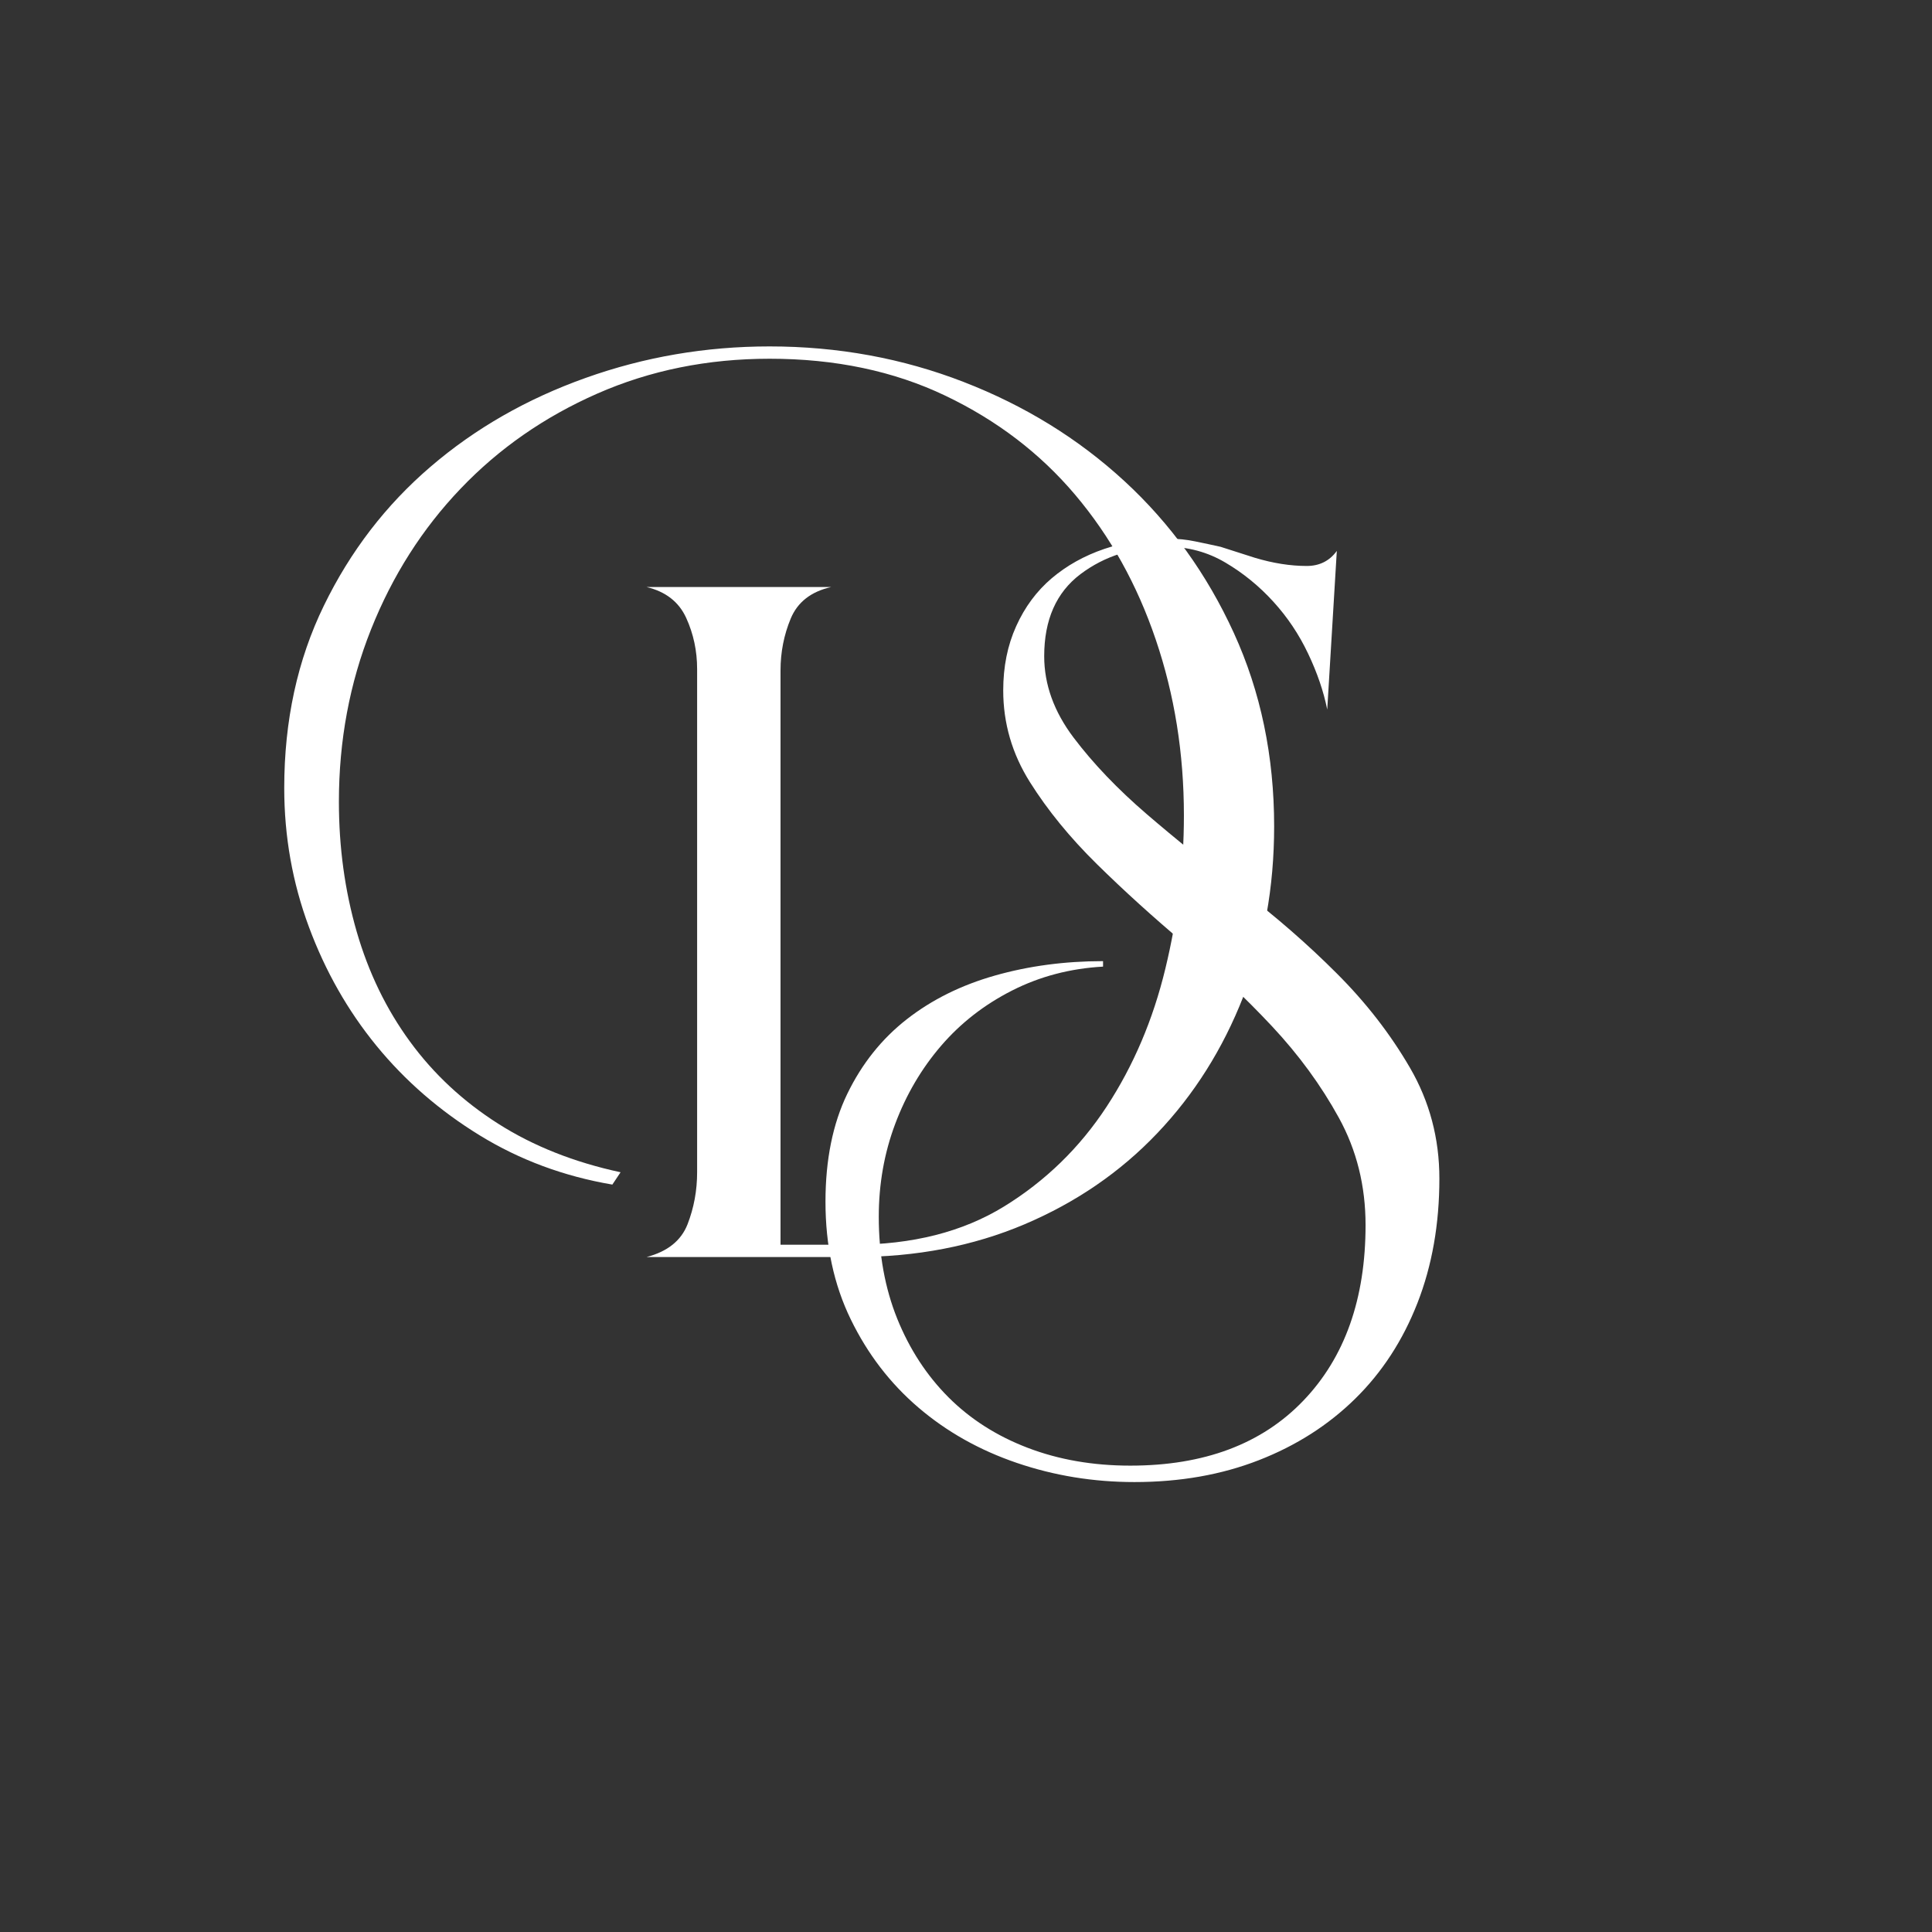 <svg xmlns="http://www.w3.org/2000/svg" xmlns:xlink="http://www.w3.org/1999/xlink" width="500" zoomAndPan="magnify" viewBox="0 0 375 375" height="500" preserveAspectRatio="xMidYMid meet" version="1.0"><rect x="0" y="0" width="375" height="375" fill="#333333" stroke="none"/><defs><g/></defs><g fill="#ffffff" fill-opacity="1"><g transform="translate(118.858, 243.989)"><g><path d="M 128.453 -83.594 C 128.453 -71.738 126.457 -60.723 122.469 -50.547 C 118.488 -40.379 112.914 -31.535 105.75 -24.016 C 98.594 -16.492 90.016 -10.609 80.016 -6.359 C 70.016 -2.117 59 0 46.969 0 L 6.641 0 C 10.703 -1.062 13.352 -3.18 14.594 -6.359 C 15.832 -9.547 16.453 -12.91 16.453 -16.453 L 16.453 -114.125 C 16.453 -117.656 15.742 -120.969 14.328 -124.062 C 12.91 -127.164 10.348 -129.16 6.641 -130.047 L 42.469 -130.047 C 38.57 -129.16 35.957 -127.125 34.625 -123.938 C 33.301 -120.75 32.641 -117.391 32.641 -113.859 L 32.641 -2.391 L 46.703 -2.391 C 58.203 -2.391 67.977 -4.863 76.031 -9.812 C 84.082 -14.77 90.719 -21.227 95.938 -29.188 C 101.156 -37.156 104.957 -46.094 107.344 -56 C 109.738 -65.906 110.938 -75.812 110.938 -85.719 C 110.938 -97.75 109.117 -109.113 105.484 -119.812 C 101.859 -130.52 96.641 -139.898 89.828 -147.953 C 83.023 -156.004 74.625 -162.414 64.625 -167.188 C 54.625 -171.969 43.254 -174.359 30.516 -174.359 C 18.484 -174.359 7.336 -172.102 -2.922 -167.594 C -13.18 -163.082 -22.023 -156.93 -29.453 -149.141 C -36.891 -141.359 -42.688 -132.25 -46.844 -121.812 C -51 -111.375 -53.078 -100.227 -53.078 -88.375 C -53.078 -79.531 -51.926 -71.125 -49.625 -63.156 C -47.32 -55.195 -43.867 -48.078 -39.266 -41.797 C -34.672 -35.516 -28.969 -30.207 -22.156 -25.875 C -15.344 -21.539 -7.426 -18.398 1.594 -16.453 L 0 -14.062 C -9.375 -15.656 -17.953 -18.836 -25.734 -23.609 C -33.523 -28.391 -40.207 -34.188 -45.781 -41 C -51.352 -47.812 -55.727 -55.508 -58.906 -64.094 C -62.094 -72.676 -63.688 -81.656 -63.688 -91.031 C -63.688 -104.125 -61.117 -115.93 -55.984 -126.453 C -50.859 -136.984 -43.961 -145.961 -35.297 -153.391 C -26.629 -160.828 -16.586 -166.578 -5.172 -170.641 C 6.234 -174.711 18.129 -176.75 30.516 -176.75 C 43.785 -176.75 56.348 -174.445 68.203 -169.844 C 80.055 -165.25 90.453 -158.836 99.391 -150.609 C 108.328 -142.379 115.406 -132.555 120.625 -121.141 C 125.844 -109.734 128.453 -97.219 128.453 -83.594 Z M 128.453 -83.594 "/></g></g></g><g fill="#ffffff" fill-opacity="1"><g transform="translate(154.913, 237.776)"><g><path d="M 124.469 -9.016 C 124.469 -0.172 123.051 7.875 120.219 15.125 C 117.383 22.383 113.359 28.578 108.141 33.703 C 102.922 38.836 96.688 42.816 89.438 45.641 C 82.188 48.473 74.133 49.891 65.281 49.891 C 57.32 49.891 49.711 48.648 42.453 46.172 C 35.203 43.703 28.832 40.117 23.344 35.422 C 17.863 30.734 13.488 25.031 10.219 18.312 C 6.945 11.594 5.312 3.984 5.312 -4.516 C 5.312 -12.648 6.723 -19.633 9.547 -25.469 C 12.379 -31.312 16.227 -36.133 21.094 -39.938 C 25.957 -43.738 31.66 -46.566 38.203 -48.422 C 44.754 -50.285 51.75 -51.219 59.188 -51.219 L 59.188 -50.156 C 52.812 -49.801 46.926 -48.254 41.531 -45.516 C 36.133 -42.773 31.535 -39.191 27.734 -34.766 C 23.93 -30.336 20.969 -25.289 18.844 -19.625 C 16.719 -13.969 15.656 -7.957 15.656 -1.594 C 15.656 5.656 16.848 12.242 19.234 18.172 C 21.629 24.098 24.945 29.188 29.188 33.438 C 33.438 37.688 38.566 40.957 44.578 43.25 C 50.598 45.551 57.234 46.703 64.484 46.703 C 78.816 46.703 90.008 42.5 98.062 34.094 C 106.113 25.695 110.141 14.332 110.141 0 C 110.141 -7.602 108.41 -14.547 104.953 -20.828 C 101.504 -27.109 97.172 -33.035 91.953 -38.609 C 86.734 -44.18 81.07 -49.531 74.969 -54.656 C 68.863 -59.789 63.203 -64.926 57.984 -70.062 C 52.766 -75.195 48.43 -80.504 44.984 -85.984 C 41.535 -91.473 39.812 -97.398 39.812 -103.766 C 39.812 -108.367 40.648 -112.523 42.328 -116.234 C 44.004 -119.953 46.301 -123.051 49.219 -125.531 C 52.145 -128.008 55.551 -129.91 59.438 -131.234 C 63.332 -132.555 67.492 -133.219 71.922 -133.219 C 73.691 -133.219 75.414 -133.039 77.094 -132.688 C 78.781 -132.344 80.414 -131.992 82 -131.641 L 88.641 -129.516 C 92.18 -128.453 95.539 -127.922 98.719 -127.922 C 101.195 -127.922 103.145 -128.895 104.562 -130.844 L 102.703 -100.047 C 101.992 -103.586 100.754 -107.211 98.984 -110.922 C 97.223 -114.641 94.969 -118.004 92.219 -121.016 C 89.477 -124.023 86.383 -126.547 82.938 -128.578 C 79.488 -130.617 75.727 -131.641 71.656 -131.641 C 65.113 -131.641 59.492 -129.867 54.797 -126.328 C 50.109 -122.785 47.766 -117.477 47.766 -110.406 C 47.766 -104.914 49.664 -99.648 53.469 -94.609 C 57.281 -89.566 62.016 -84.613 67.672 -79.75 C 73.336 -74.883 79.488 -69.93 86.125 -64.891 C 92.758 -59.848 98.906 -54.492 104.562 -48.828 C 110.227 -43.172 114.961 -37.066 118.766 -30.516 C 122.566 -23.973 124.469 -16.805 124.469 -9.016 Z M 124.469 -9.016 "/></g></g></g></svg>